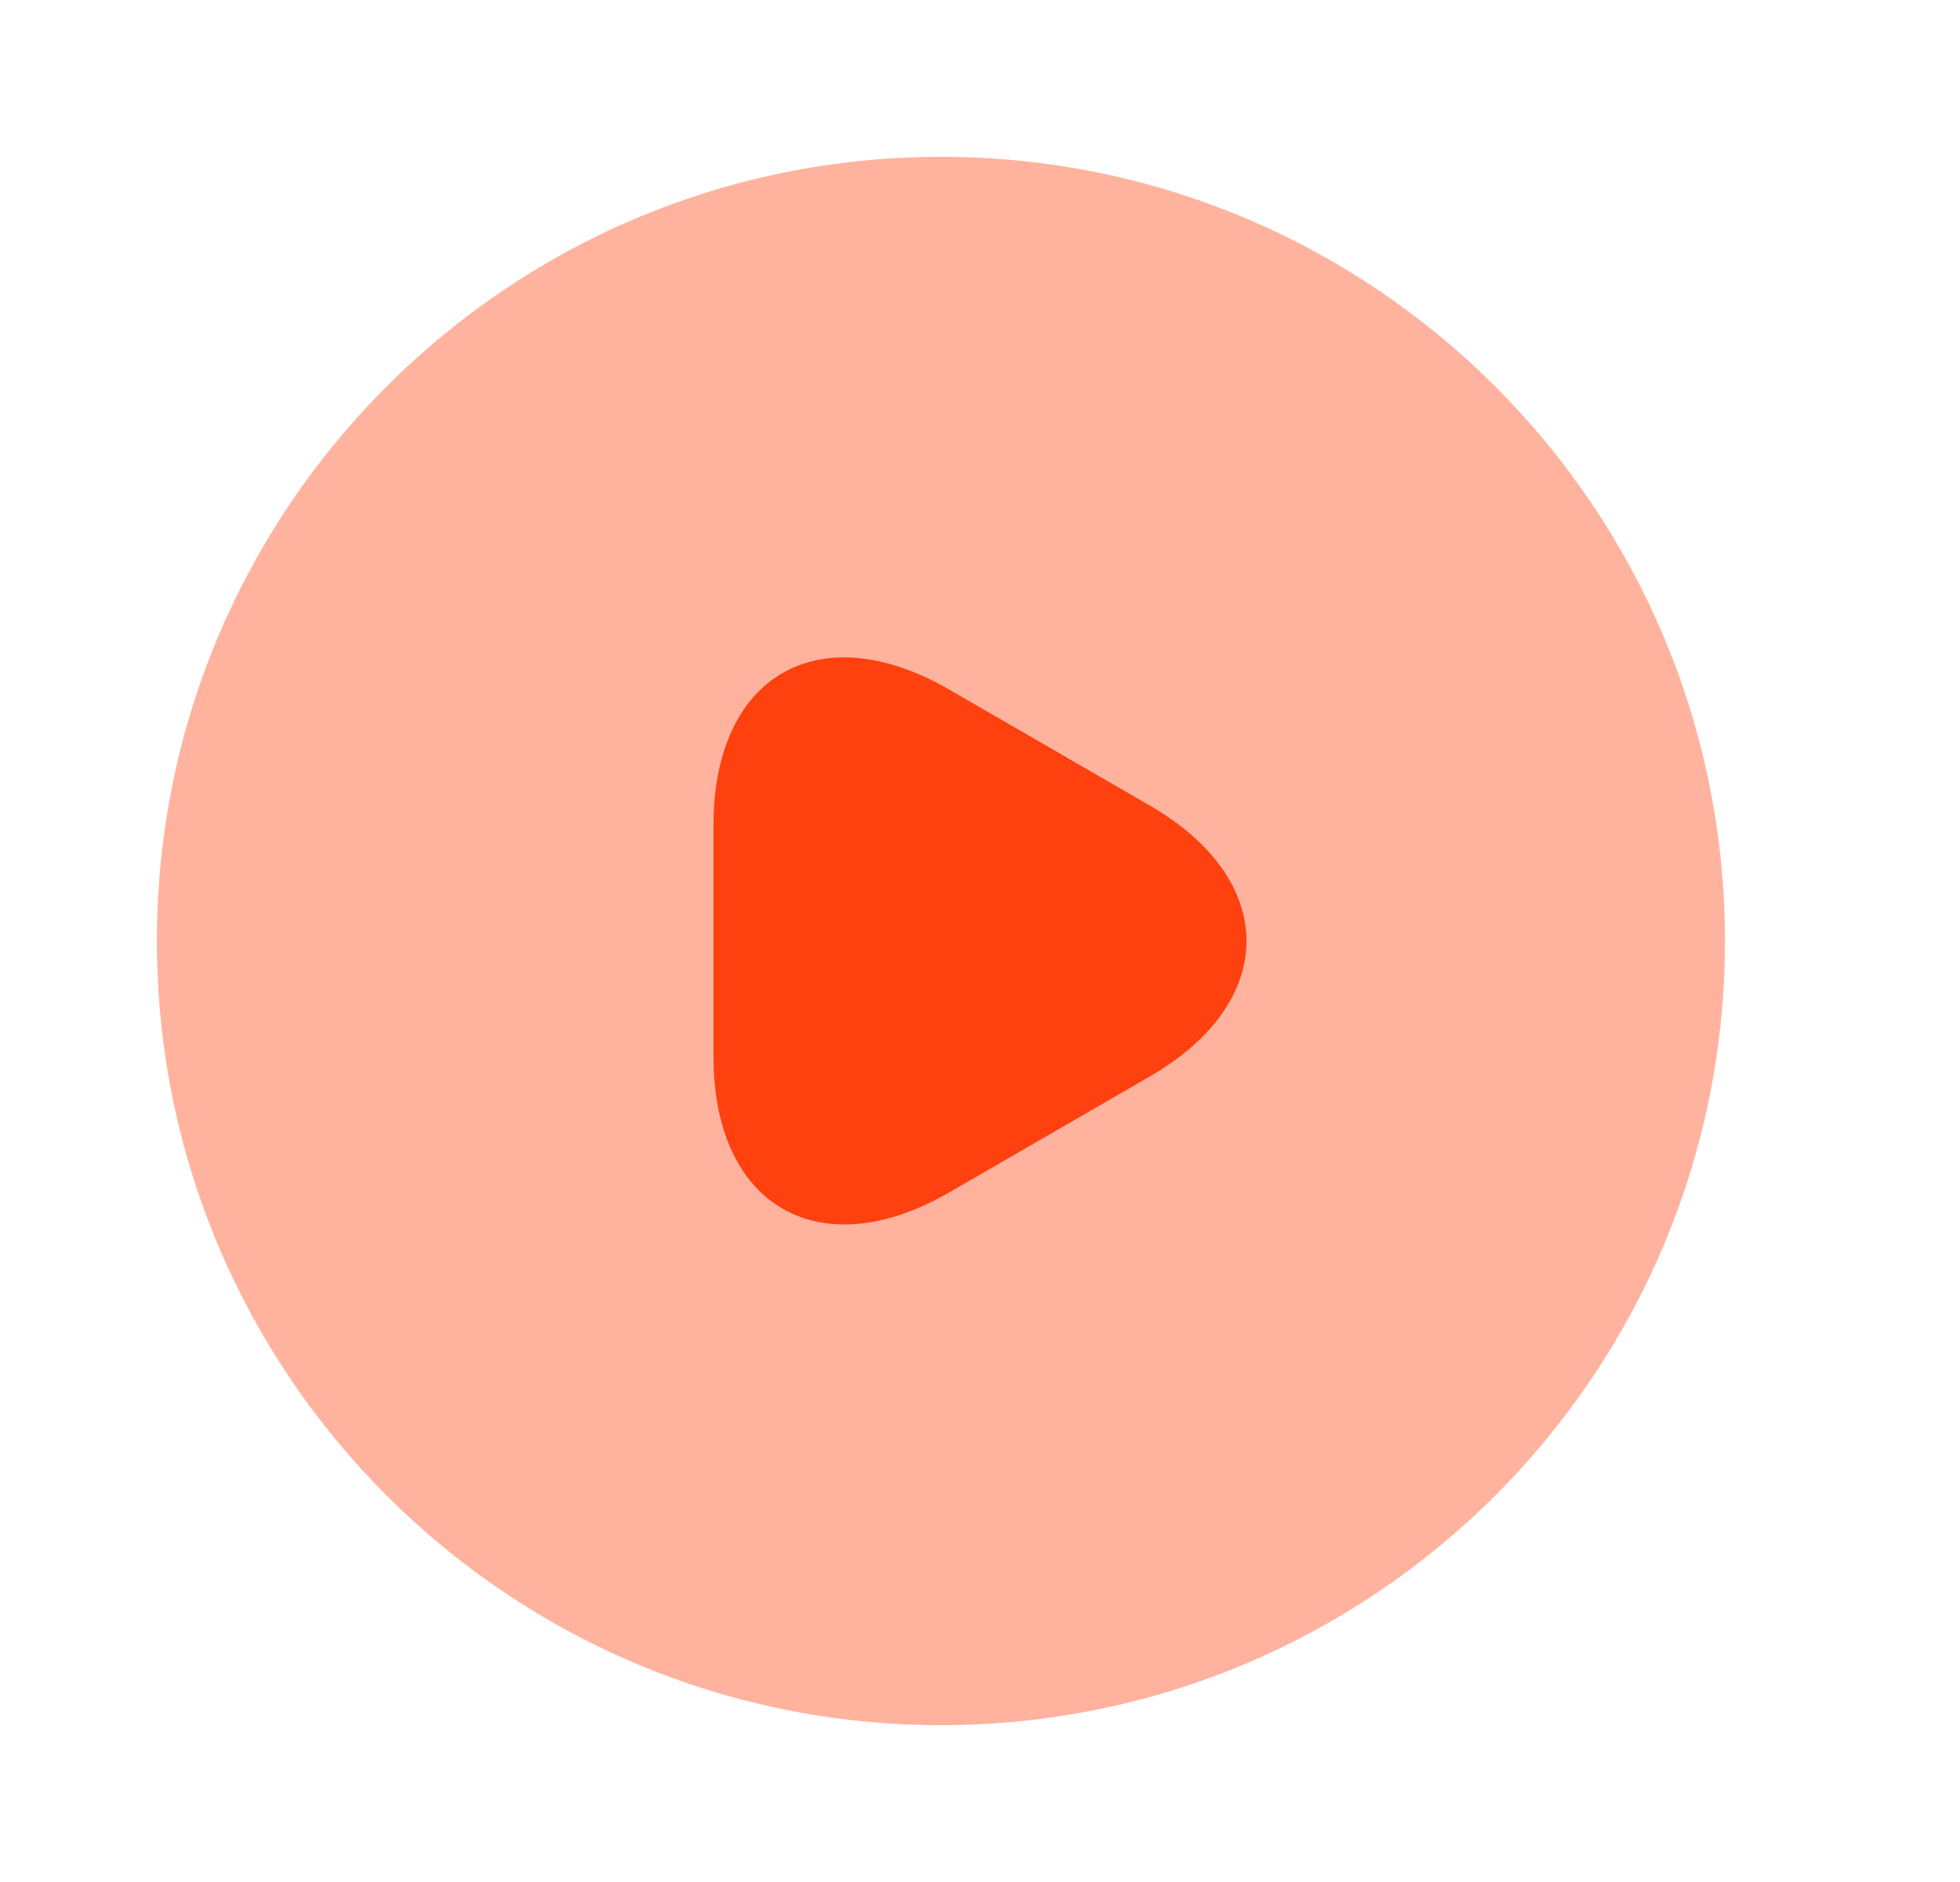 <svg width="25" height="24" viewBox="0 0 25 24" fill="none" xmlns="http://www.w3.org/2000/svg">
<path opacity="0.4" d="M12.002 22C17.524 22 22.002 17.523 22.002 12C22.002 6.477 17.524 2 12.002 2C6.479 2 2.001 6.477 2.001 12C2.001 17.523 6.479 22 12.002 22Z" fill="#FF4110"/>
<path d="M9.101 12V10.52C9.101 8.61 10.451 7.84 12.101 8.79L13.382 9.53L14.662 10.27C16.311 11.22 16.311 12.78 14.662 13.73L13.382 14.47L12.101 15.21C10.451 16.16 9.101 15.38 9.101 13.48V12Z" fill="#FF4110"/>
</svg>
